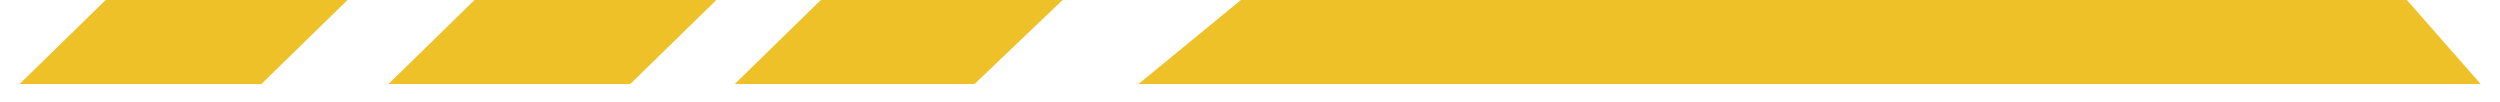 <svg width="122" height="5" viewBox="0 0 122 5" fill="none" xmlns="http://www.w3.org/2000/svg">
<path d="M12.757 4.1L16.957 0H5.157L0.957 4.1H12.757ZM30.757 4.1L34.957 0H23.157L18.957 4.1H30.757ZM47.557 4.1L51.857 0H40.057L35.857 4.1H47.557ZM121.057 4.1L117.457 0H60.557L55.557 4.1H121.057Z" fill="#EDC127"/>
</svg>
